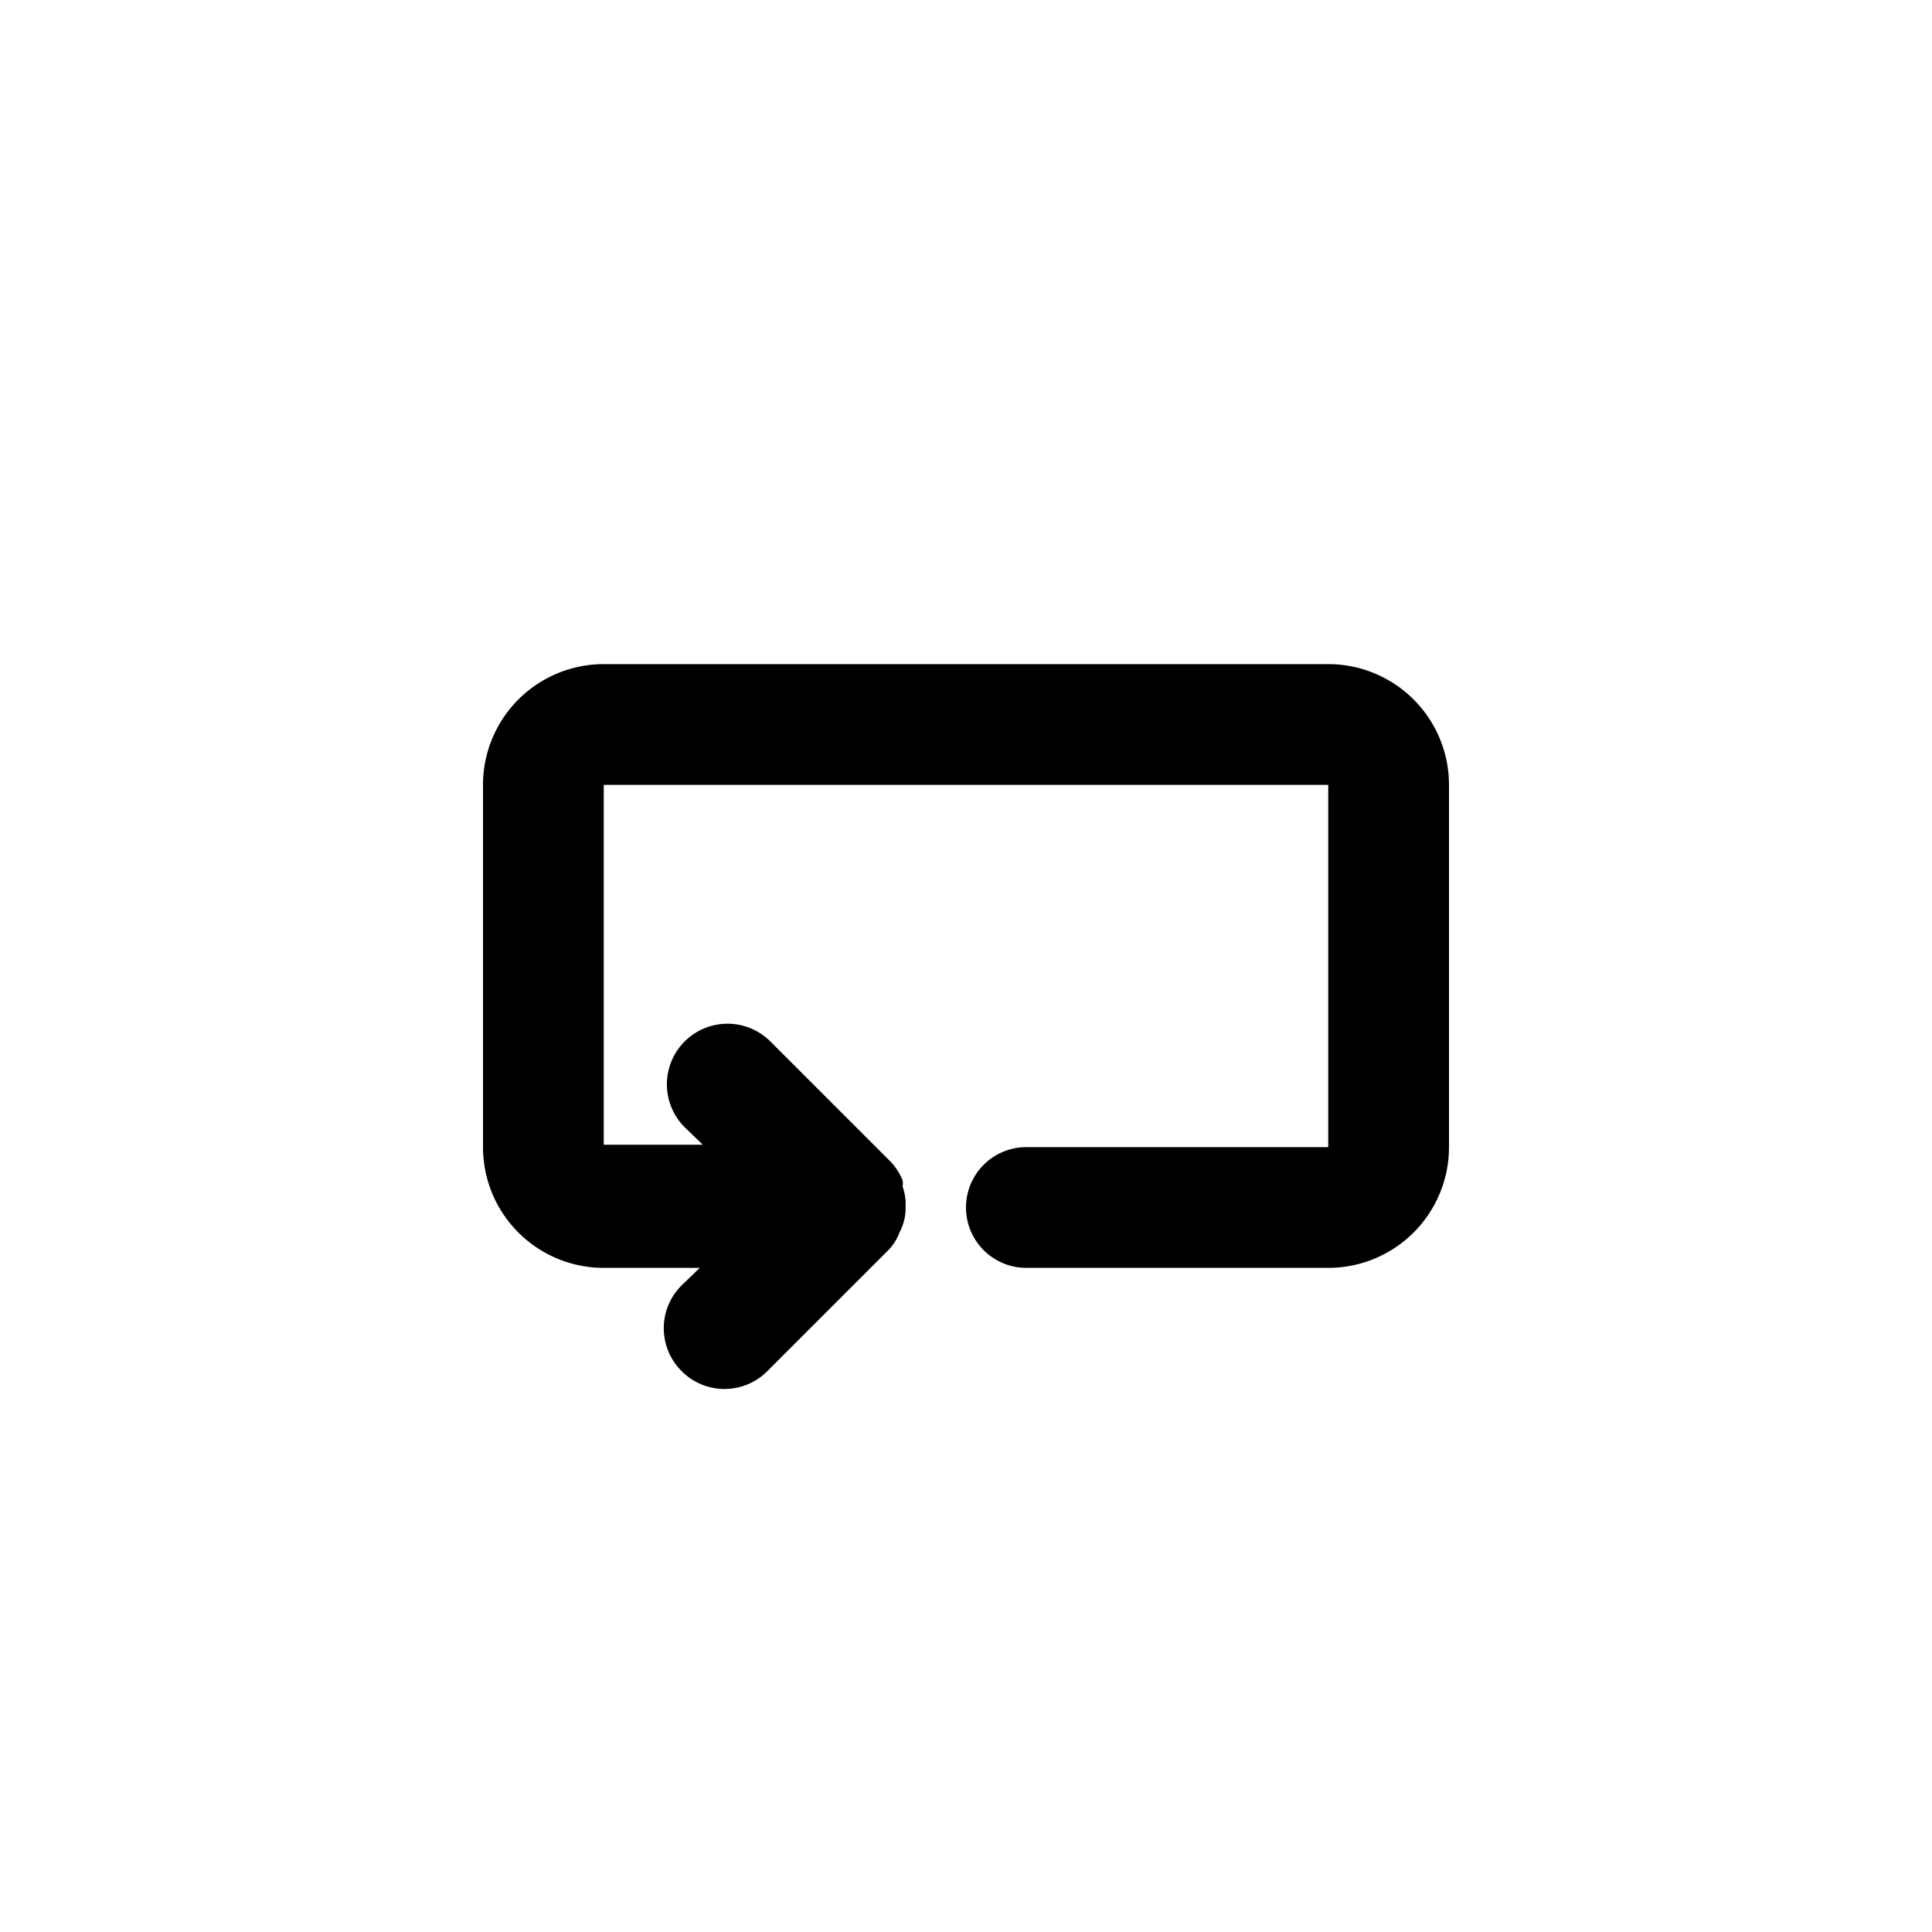 <?xml version="1.0" ?><svg data-name="Layer 1" id="Layer_1" viewBox="0 0 32 32" xmlns="http://www.w3.org/2000/svg"><title/><path d="M22,11H10a2,2,0,0,0-2,2v6a2,2,0,0,0,2,2h1.59l-.3.29a1,1,0,0,0,0,1.42,1,1,0,0,0,1.42,0l2-2,0,0a.85.85,0,0,0,.19-.3h0a0,0,0,0,0,0,0A.85.85,0,0,0,15,20v-.1a1,1,0,0,0-.05-.25.3.3,0,0,0,0-.1,1,1,0,0,0-.19-.3l-2-2a1,1,0,0,0-1.42,1.42l.3.29H10V13H22v6H17a1,1,0,0,0,0,2h5a2,2,0,0,0,2-2V13A2,2,0,0,0,22,11Z"/></svg>